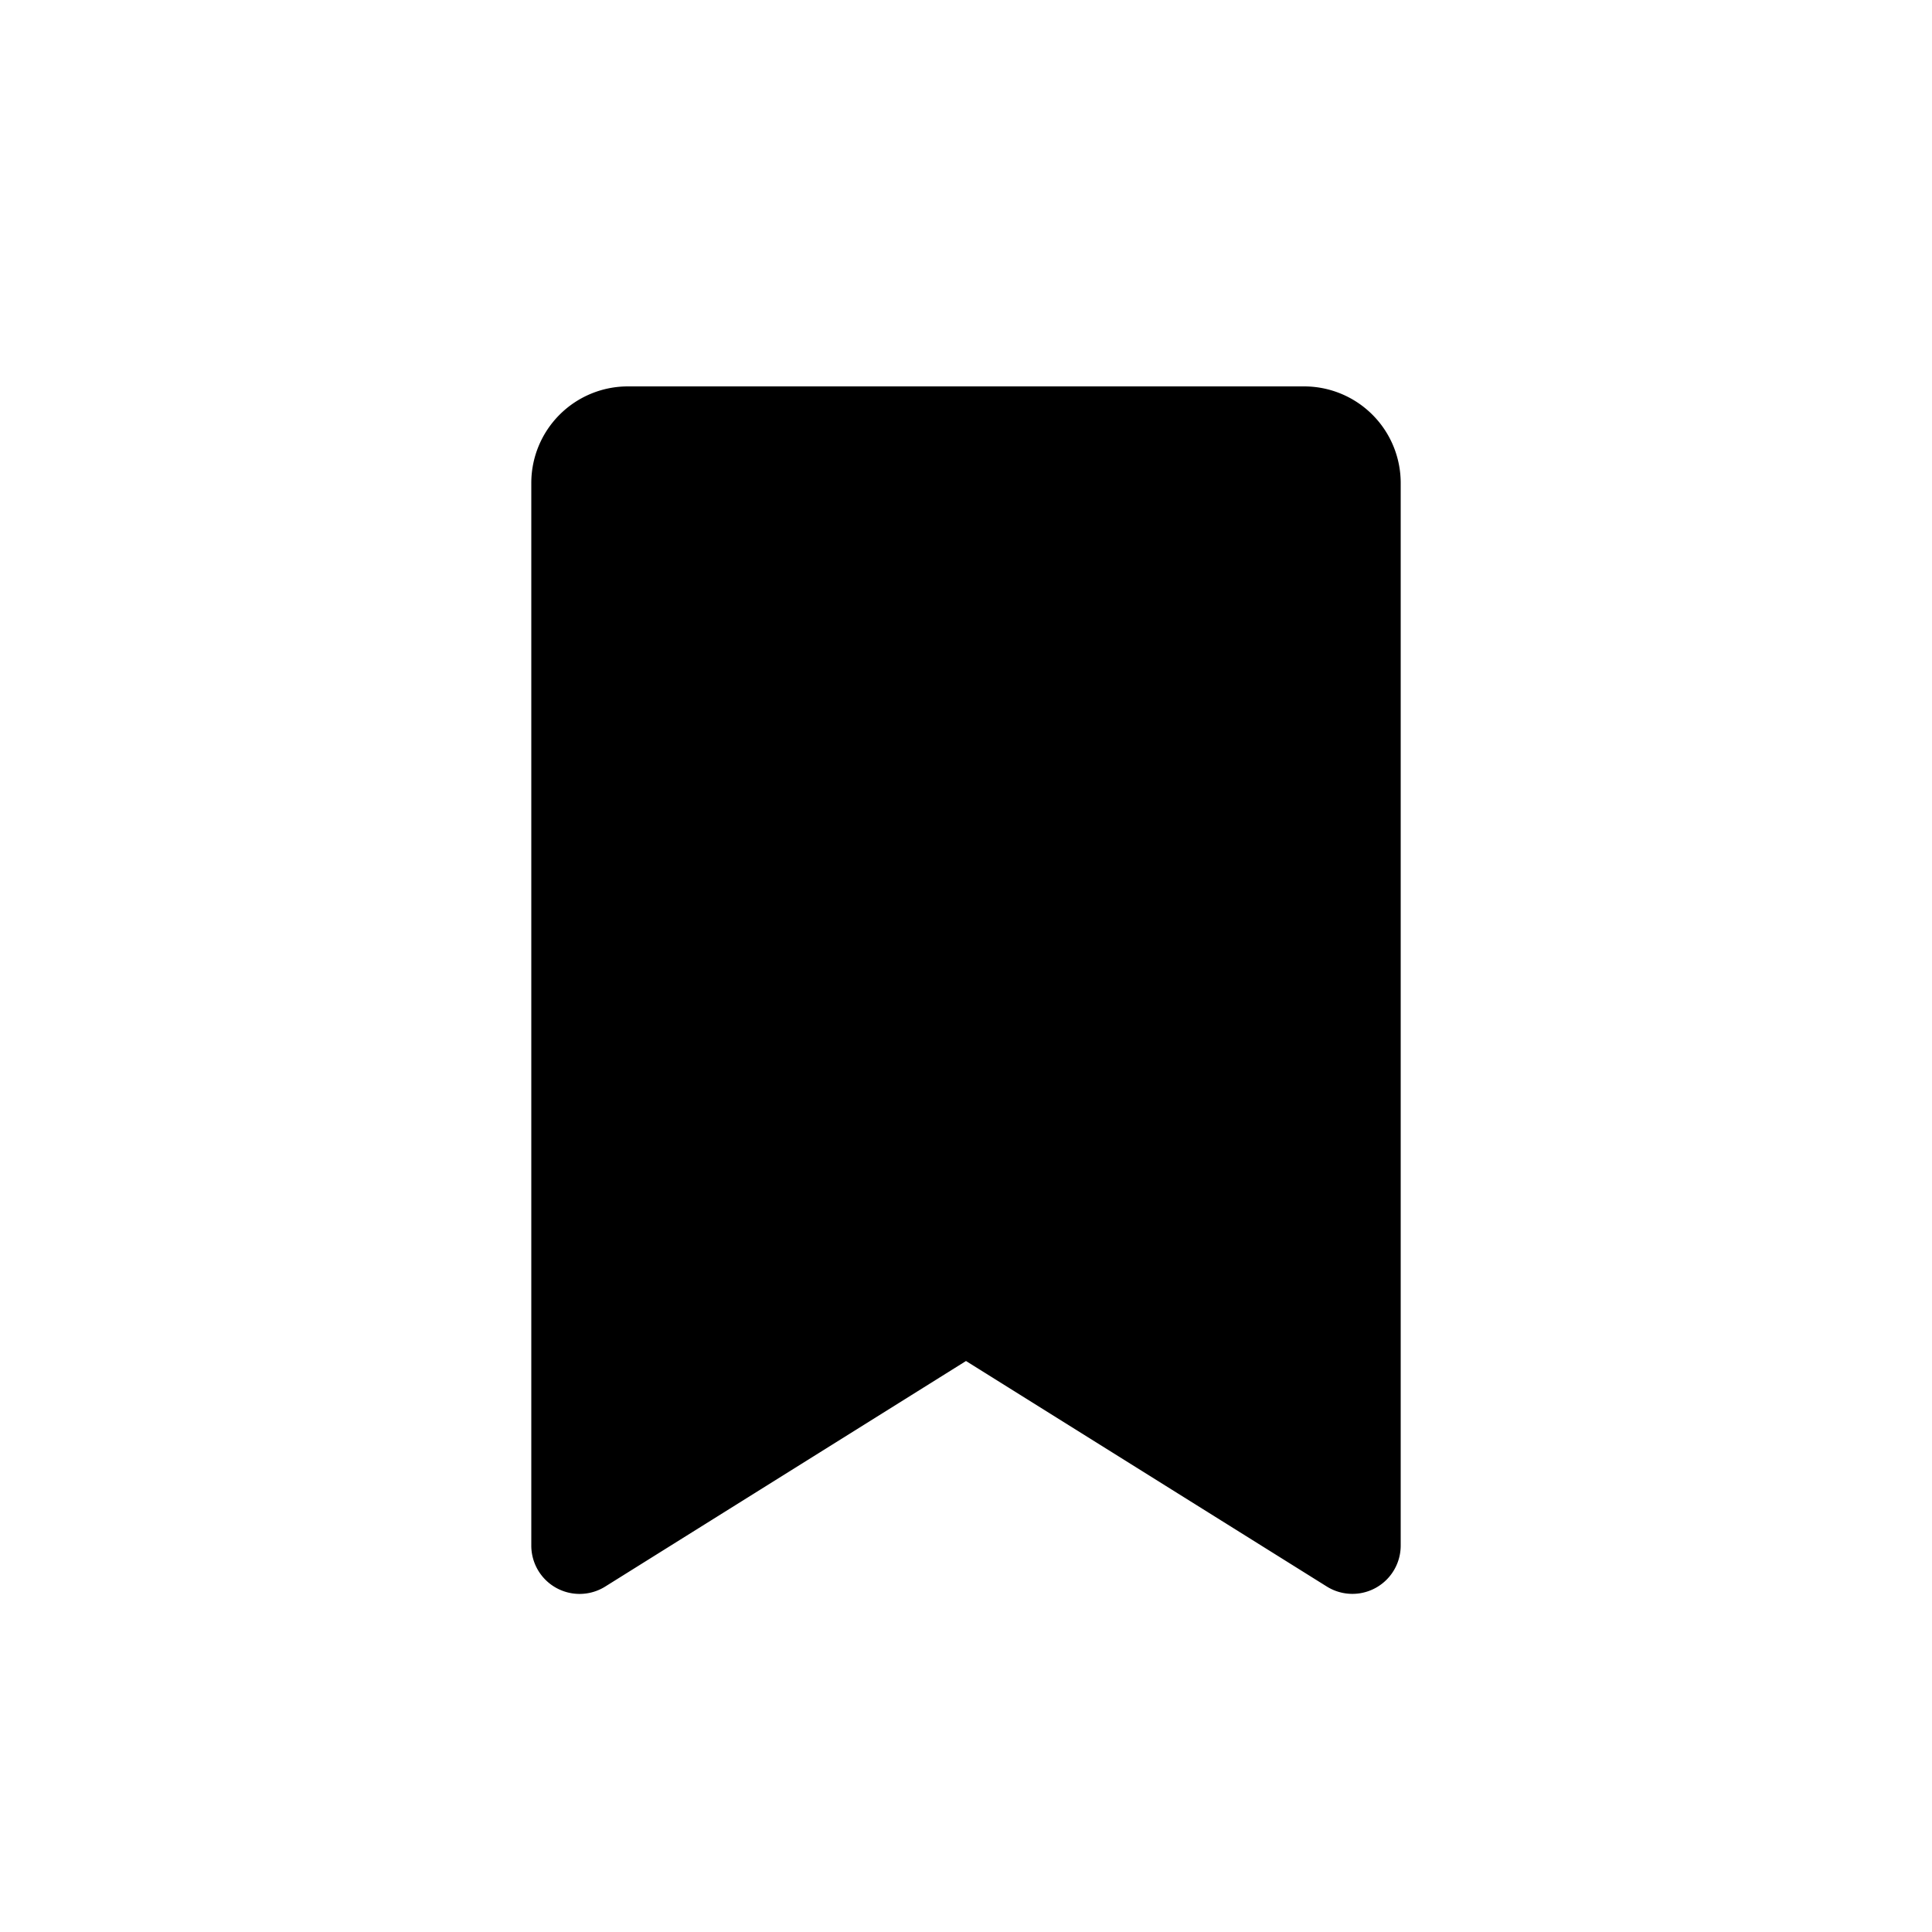<svg xmlns="http://www.w3.org/2000/svg" viewBox="0 0 24 24" width="24" height="24"><path d="M16.2 4.8H7.8A1.2 1.2 0 0 0 6.6 6v13.2a.6.6 0 0 0 .918.509L12 16.907l4.483 2.802a.6.6 0 0 0 .917-.509V6a1.2 1.2 0 0 0-1.2-1.2"/></svg>